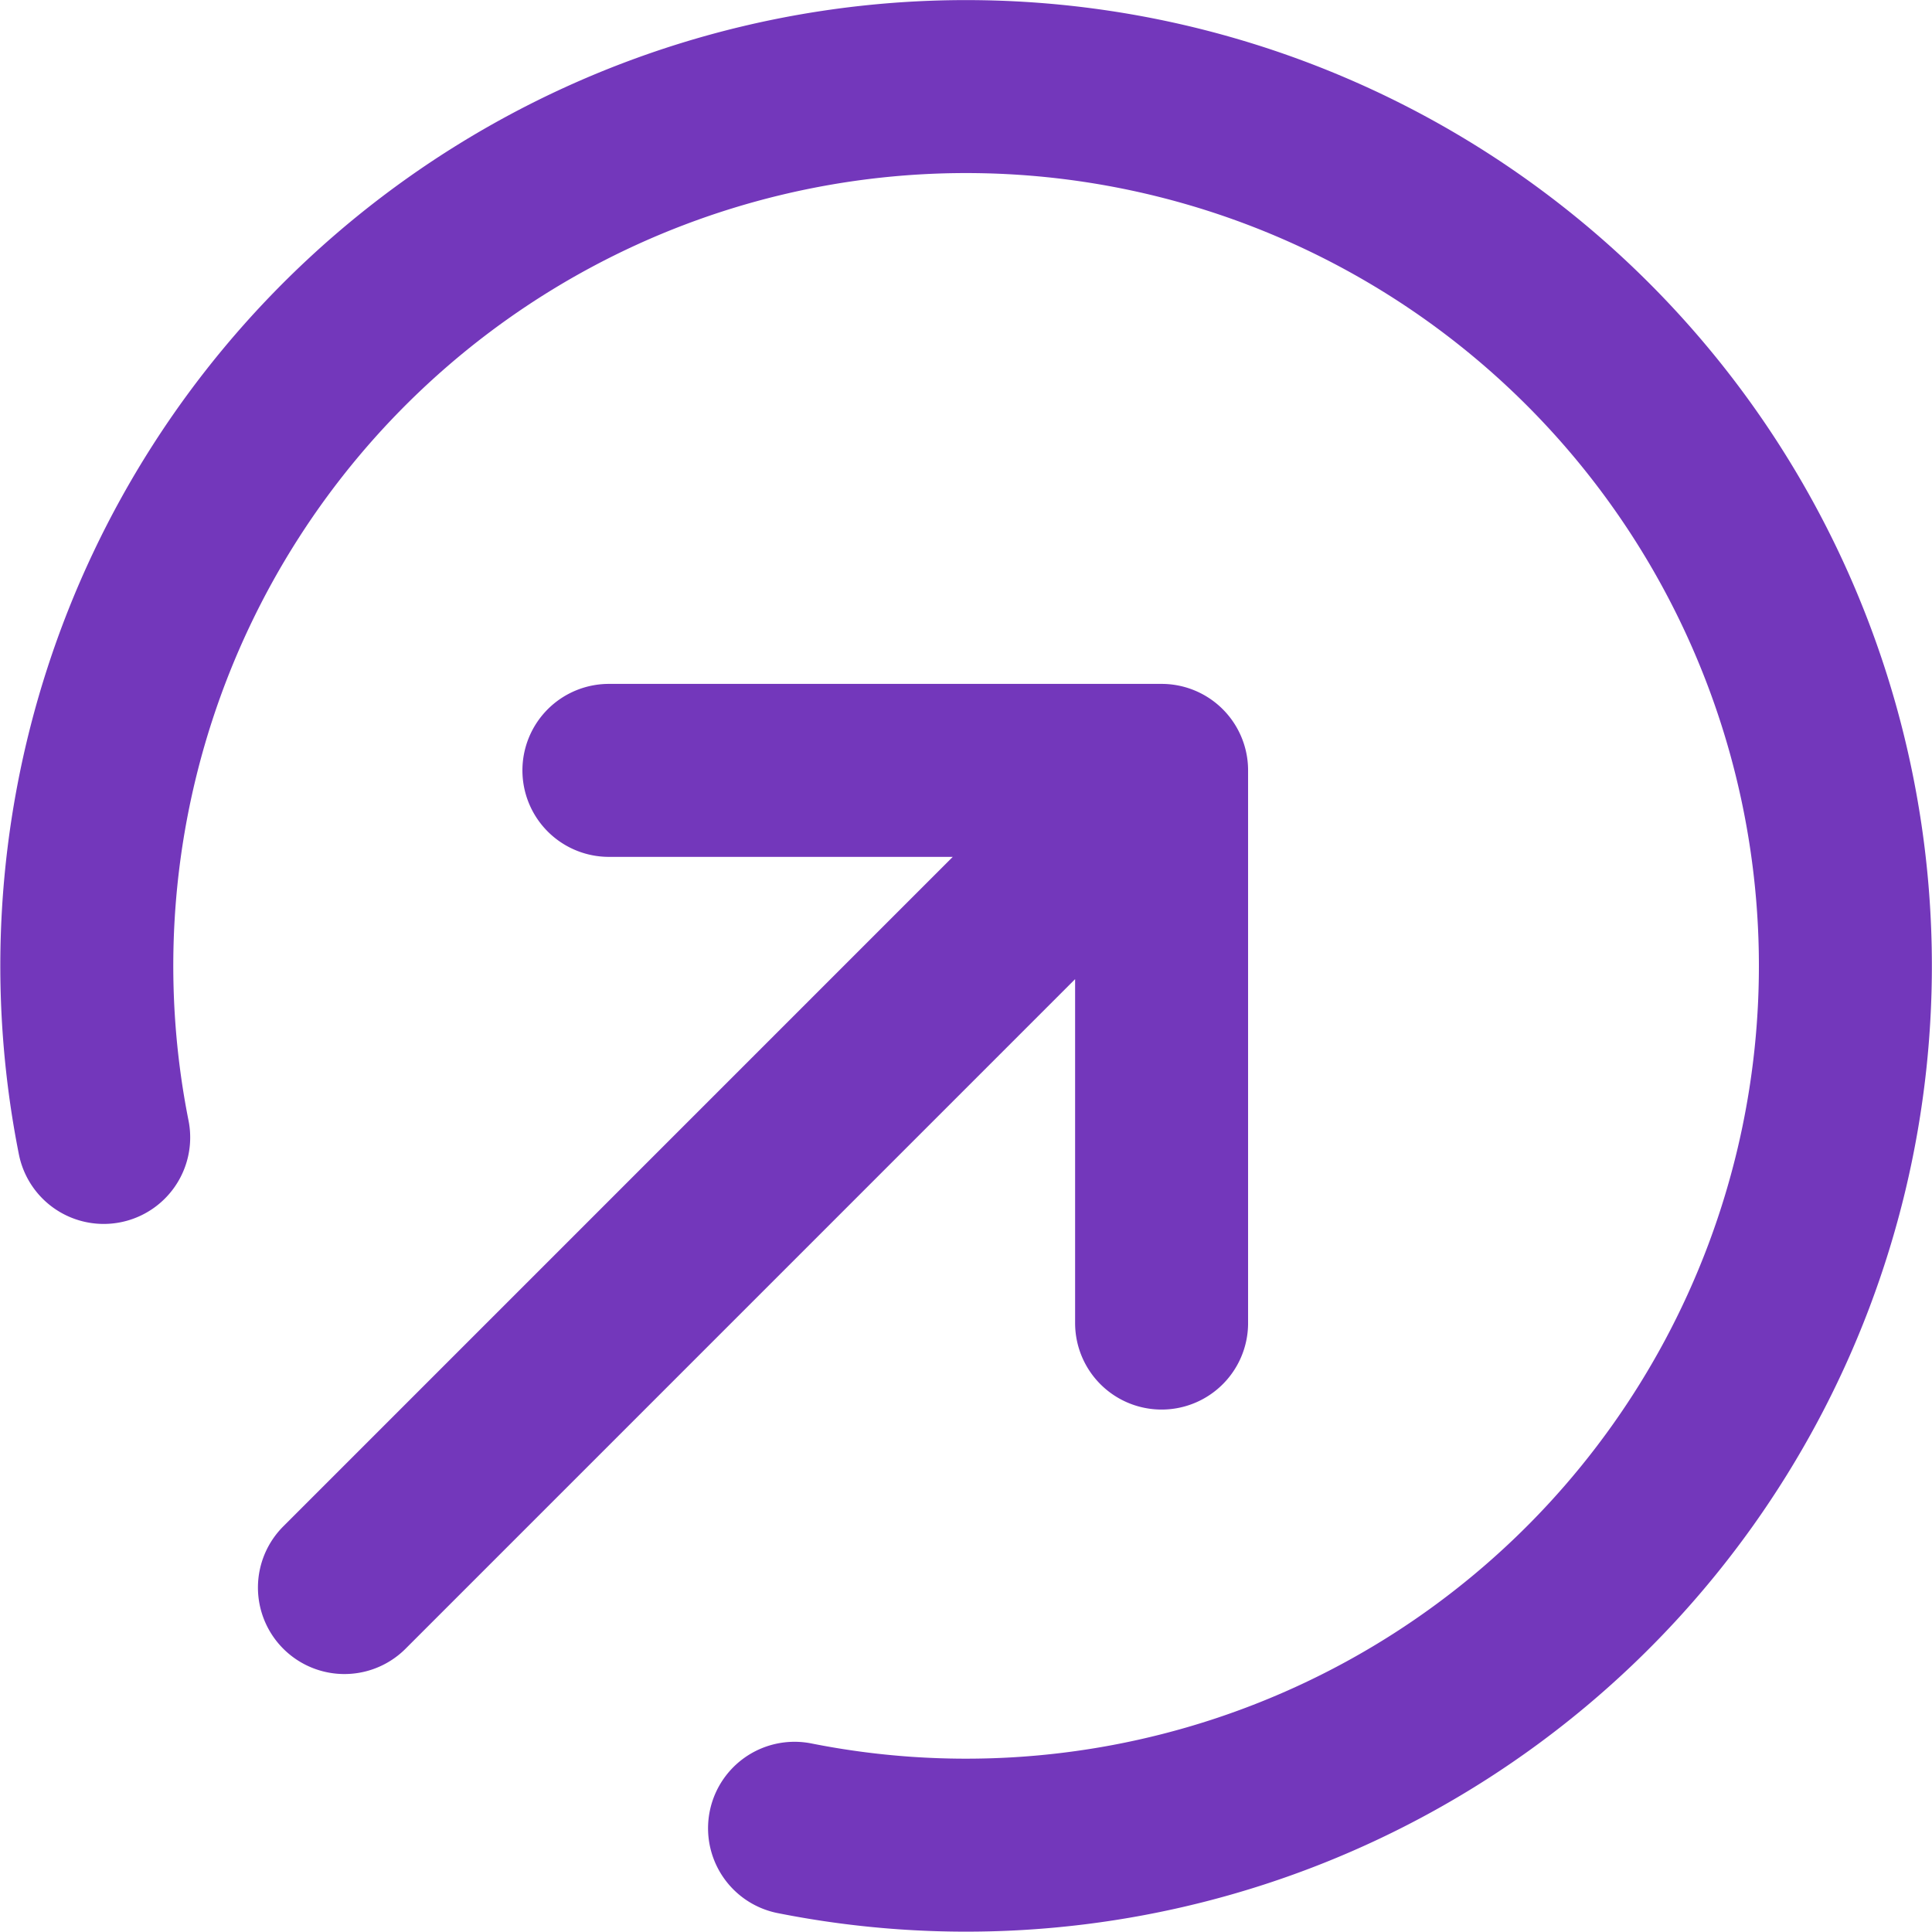 <svg xmlns="http://www.w3.org/2000/svg" width="67.015" height="67.014" viewBox="0 0 67.015 67.014">
  <path id="arrow-narrow-circle-broken-up-right-svgrepo-com" d="M40.278,45.893V26.722m0,0H21.107m19.17,0L11.933,55.067m15.613,8.35A30.5,30.5,0,1,0,3.583,39.454" transform="translate(0.014)" fill="none" stroke="#7337bb" stroke-linecap="round" stroke-linejoin="round" stroke-width="6"/>
</svg>
